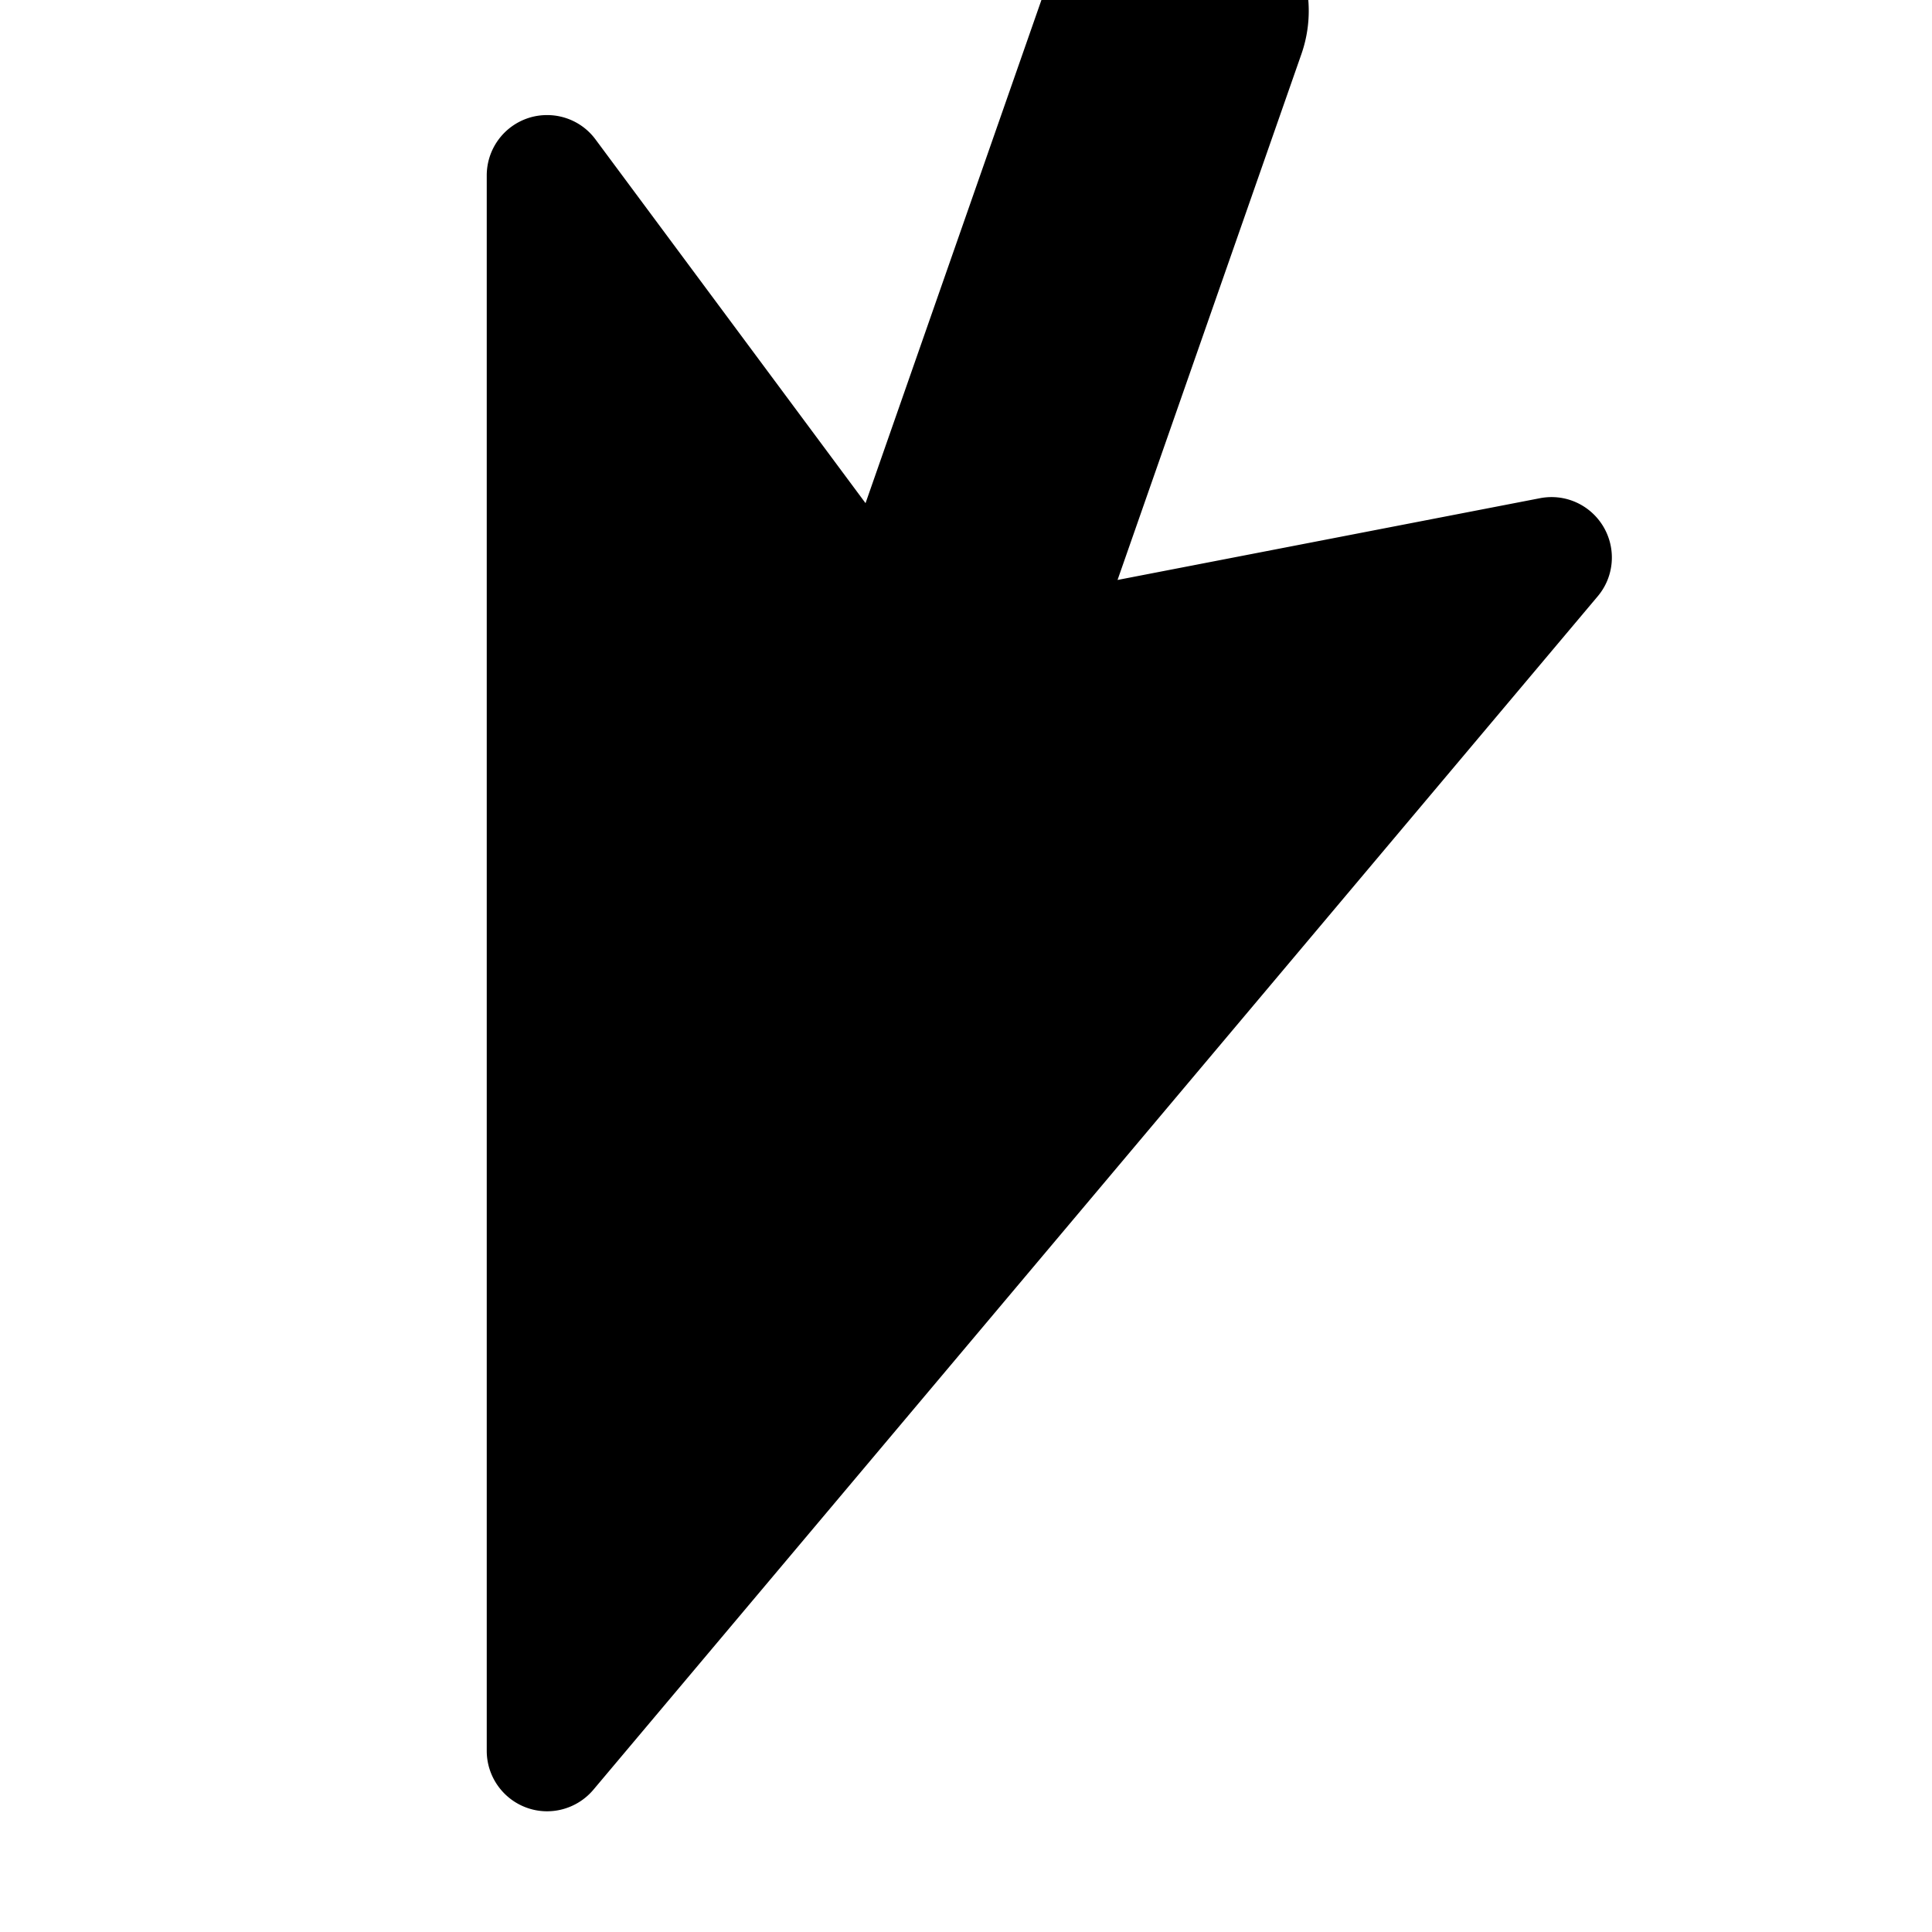 <svg width="64" height="64" viewBox="0 0 512 512" xmlns="http://www.w3.org/2000/svg"><path d="M424.96 139.648c3.424 5.856 2.816 13.216-1.568 18.4L157.248 474.304c-4.352 5.152-11.456 7.04-17.728 4.736-6.304-2.304-10.528-8.32-10.528-15.04V46.496a15.999 15.999 0 0 1 10.976-15.2c1.632-.544 3.328-.8 5.024-.8 4.96 0 9.76 2.304 12.832 6.464l71.552 96.384L279.008-8.64c6.368-18.176 26.272-27.776 44.448-21.408S351.232-3.776 344.864 14.4L296.16 153.696l111.936-21.664c6.752-1.312 13.44 1.792 16.864 7.616z"/></svg>